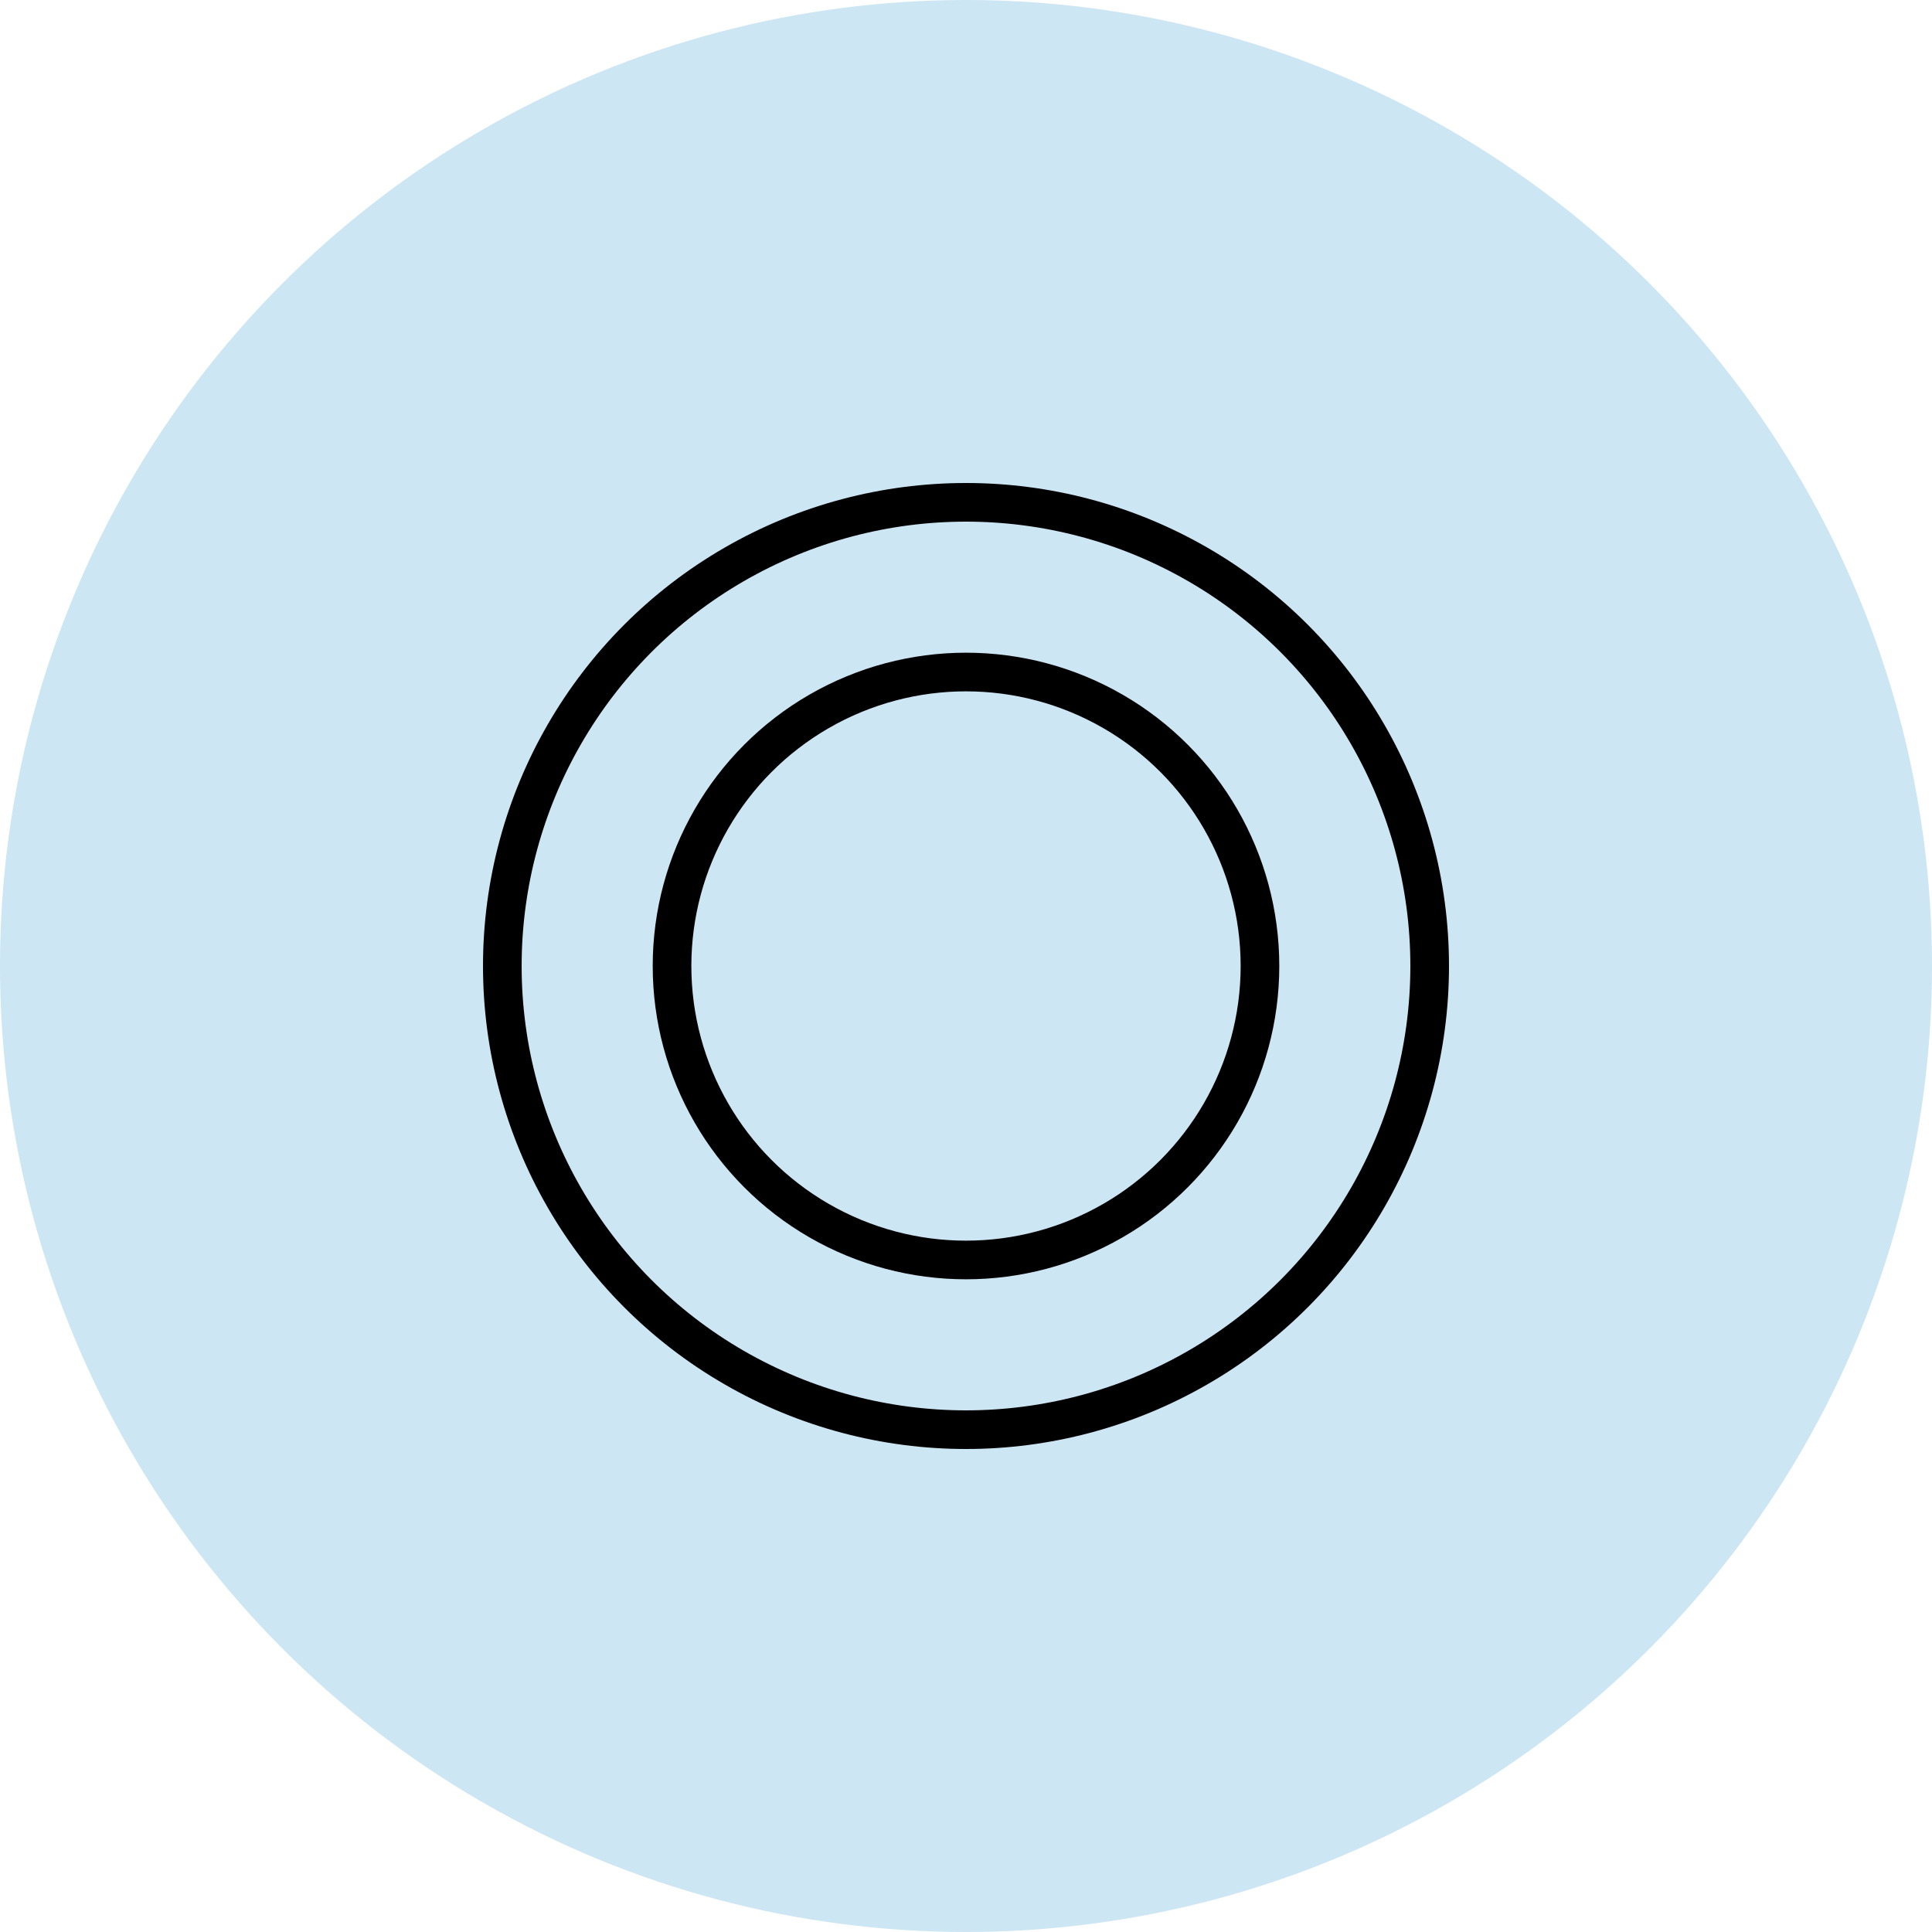 <svg width="100" height="100" viewBox="0 0 100 100" fill="none" xmlns="http://www.w3.org/2000/svg">
<circle cx="50" cy="50" r="50" fill="#CCE6F4"/>
<circle cx="50" cy="50" r="15.216" stroke="black" stroke-width="2"/>
<circle cx="50" cy="50" r="24" stroke="black" stroke-width="2"/>
</svg>
